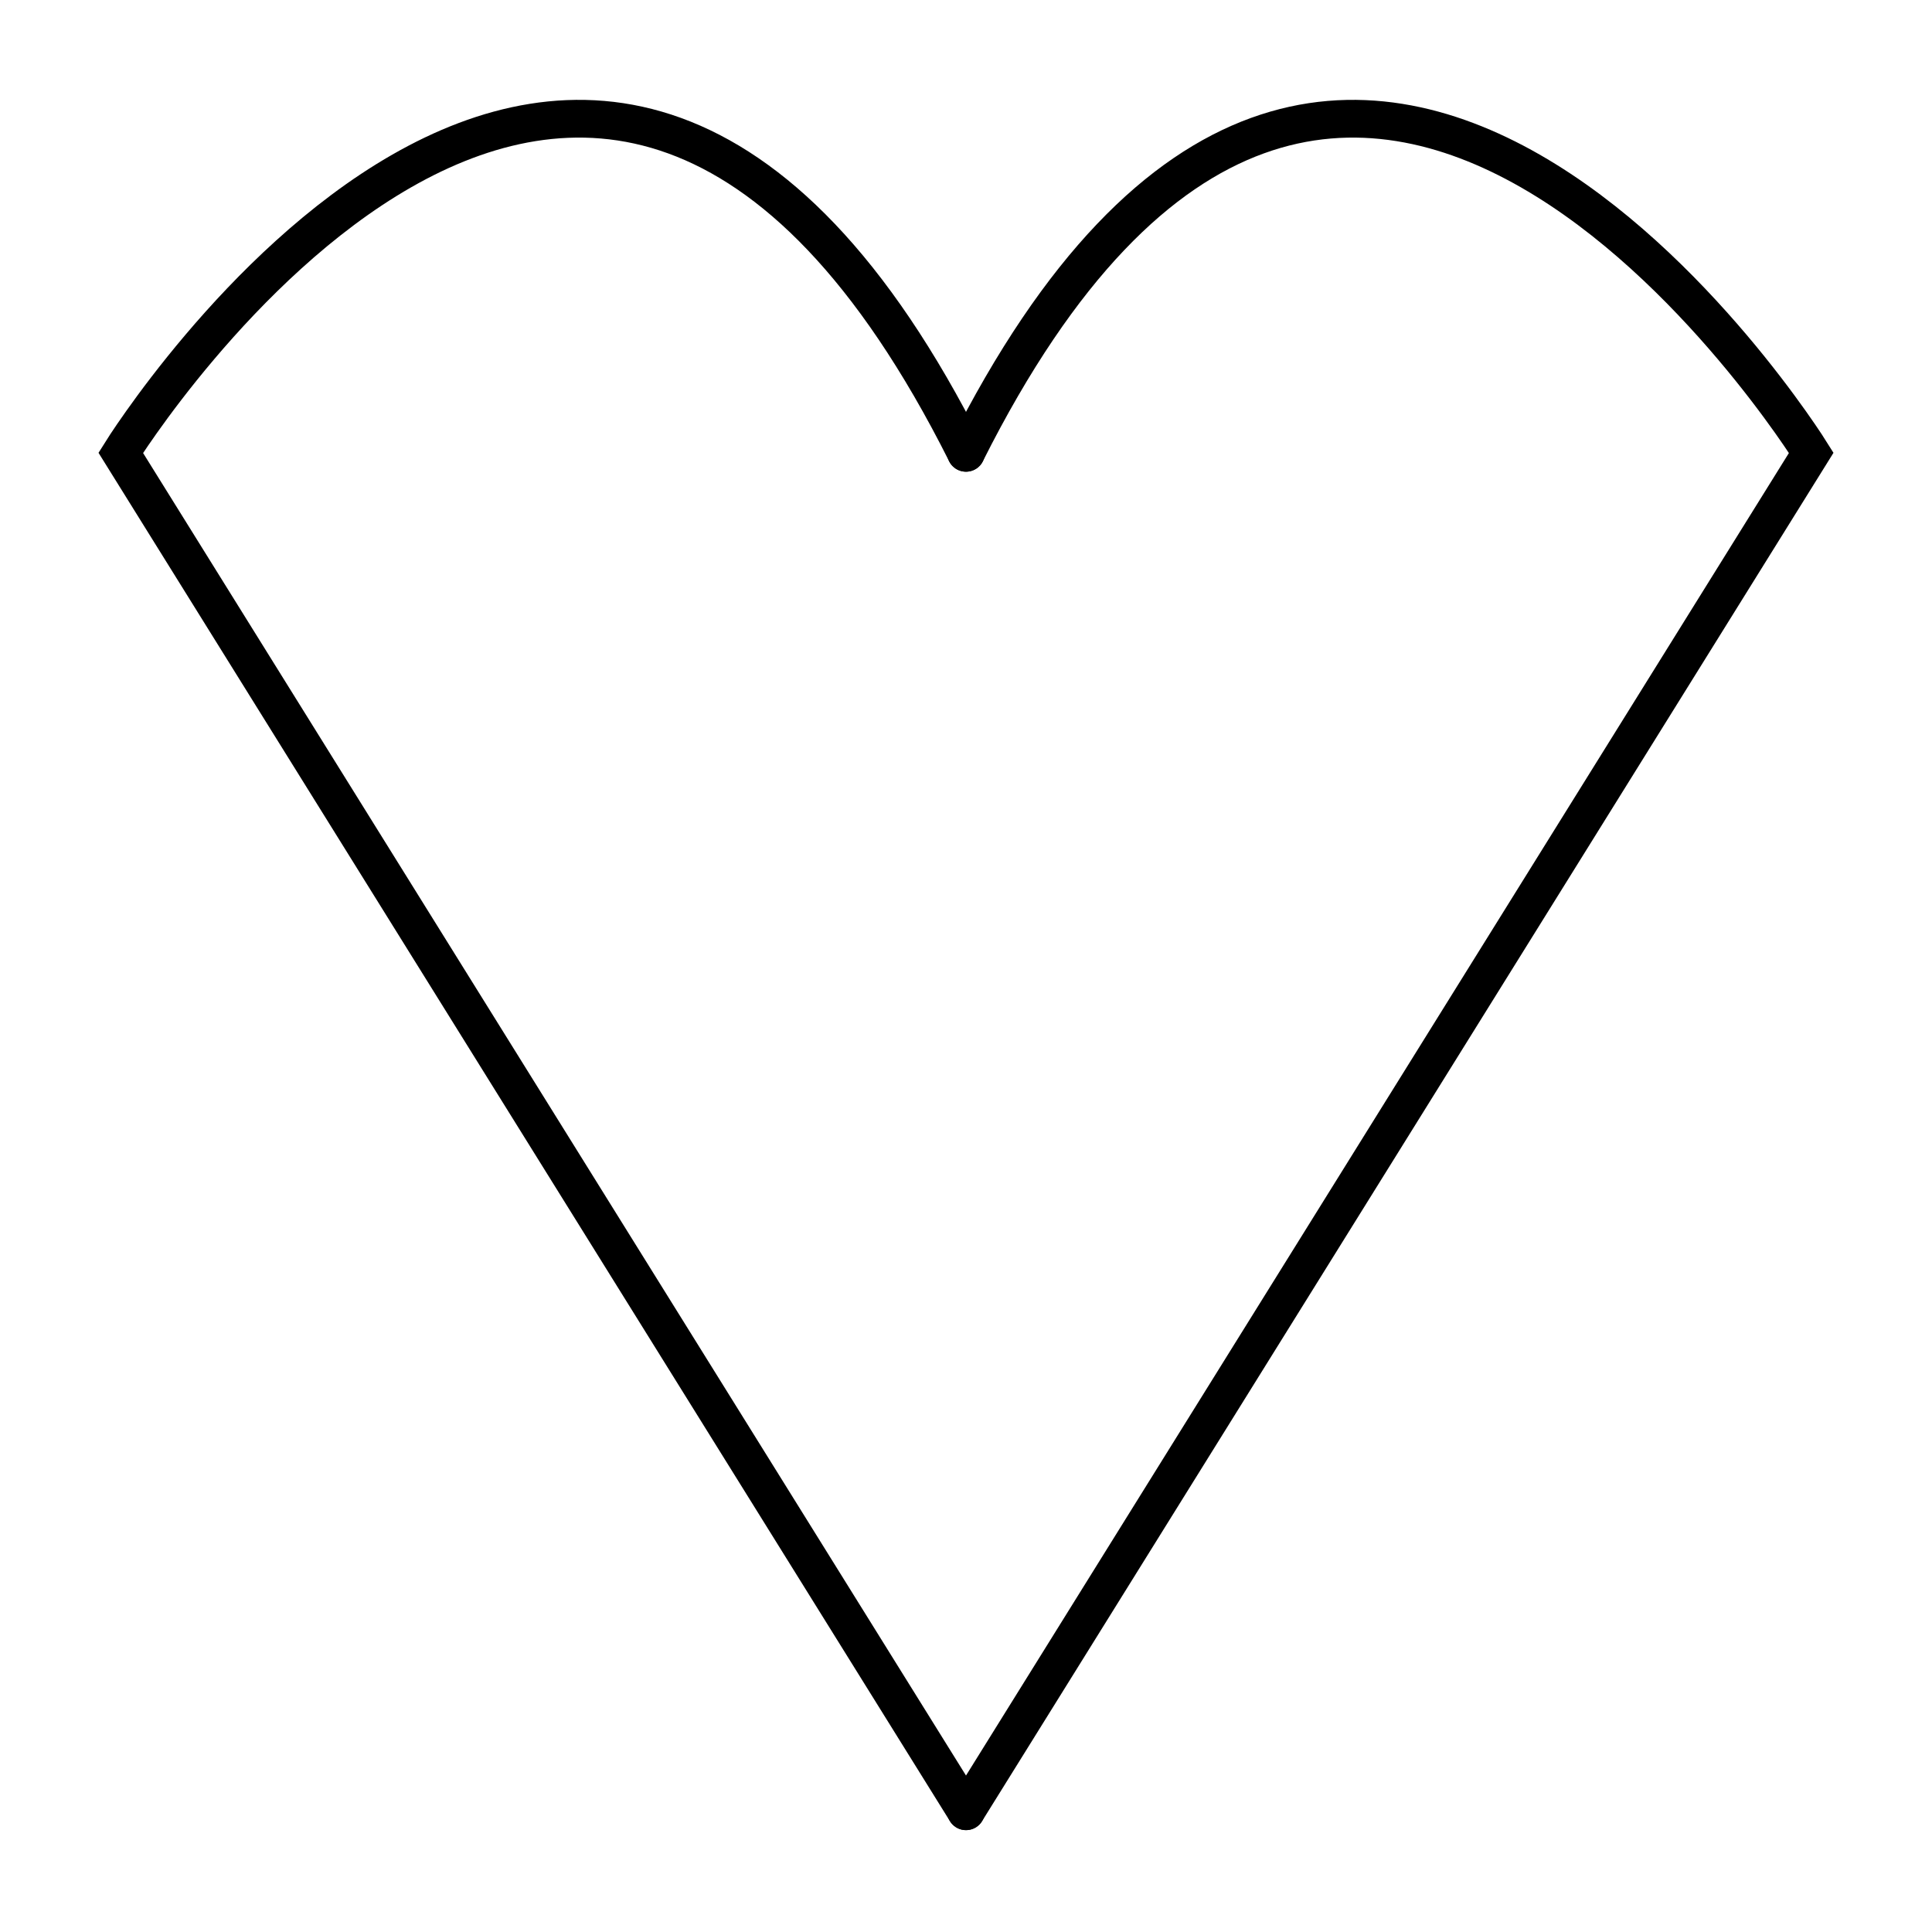 <svg xmlns="http://www.w3.org/2000/svg" xmlns:xlink="http://www.w3.org/1999/xlink" width="512" height="512" viewBox="0 0 512 512"><defs><style>.a{clip-path:url(#b);}.b{fill:none;stroke:#000;stroke-linecap:round;stroke-width:10px;}</style><clipPath id="b"><rect width="512" height="512"/></clipPath></defs><g id="a" class="a"><g transform="translate(32 31.463)"><path class="b" d="M3166-249l224-360s-123.947-199.208-224,0" transform="translate(-2942 697.537)"/><path class="b" d="M3390-249,3166-609s123.947-199.208,224,0" transform="translate(-3166 697.537)"/></g></g></svg>